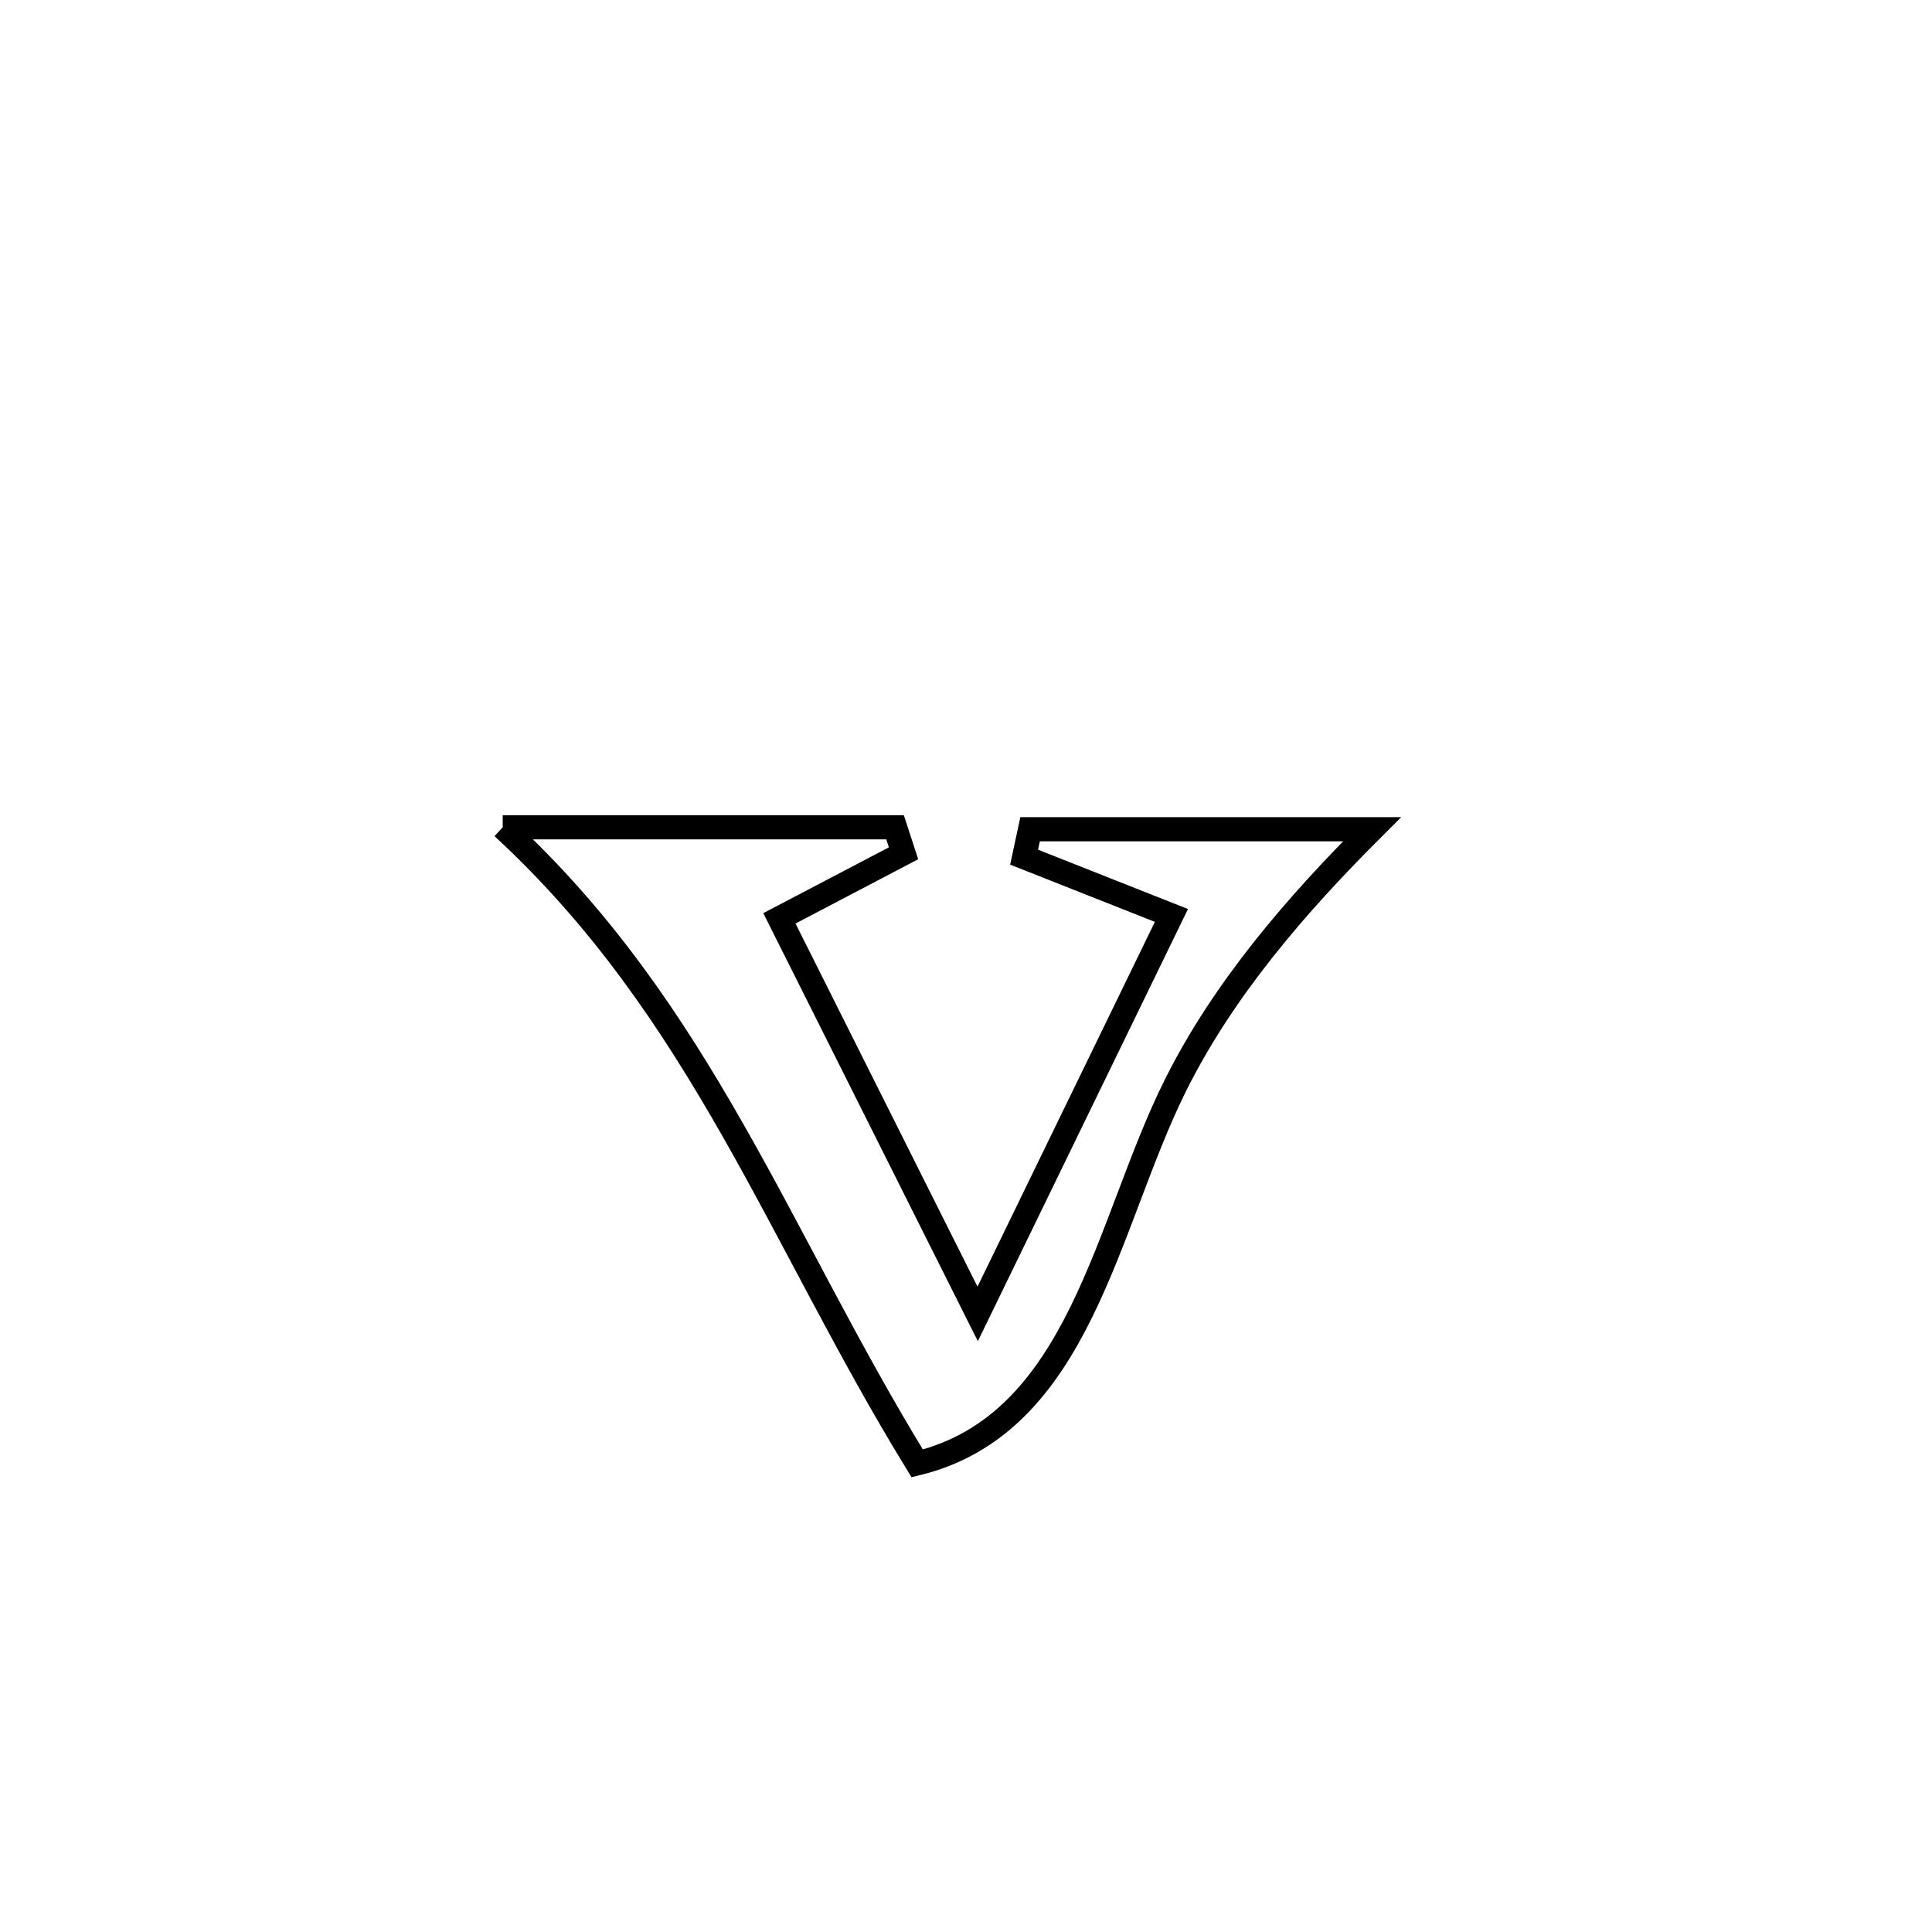 <svg xmlns="http://www.w3.org/2000/svg" viewBox="0.0 0.0 24.0 24.0" height="200px" width="200px"><path fill="none" stroke="black" stroke-width=".3" stroke-opacity="1.0"  filling="0" d="M6.245 10.277 L6.245 10.277 C7.869 10.277 9.494 10.277 11.119 10.277 L11.119 10.277 C11.154 10.385 11.189 10.493 11.224 10.6 L11.224 10.6 C10.71 10.87 10.196 11.139 9.682 11.408 L9.682 11.408 C10.503 13.046 11.324 14.684 12.145 16.322 L12.145 16.322 C12.947 14.672 13.75 13.022 14.552 11.372 L14.552 11.372 C13.942 11.13 13.332 10.889 12.722 10.648 L12.722 10.648 C12.747 10.532 12.771 10.417 12.796 10.301 L12.796 10.301 C14.212 10.301 15.628 10.301 17.044 10.301 L17.044 10.301 C16.098 11.246 15.199 12.286 14.602 13.482 C13.737 15.216 13.423 17.681 11.394 18.179 L11.394 18.179 C10.532 16.774 9.863 15.368 9.099 14.029 C8.336 12.69 7.48 11.417 6.245 10.277 L6.245 10.277"></path></svg>